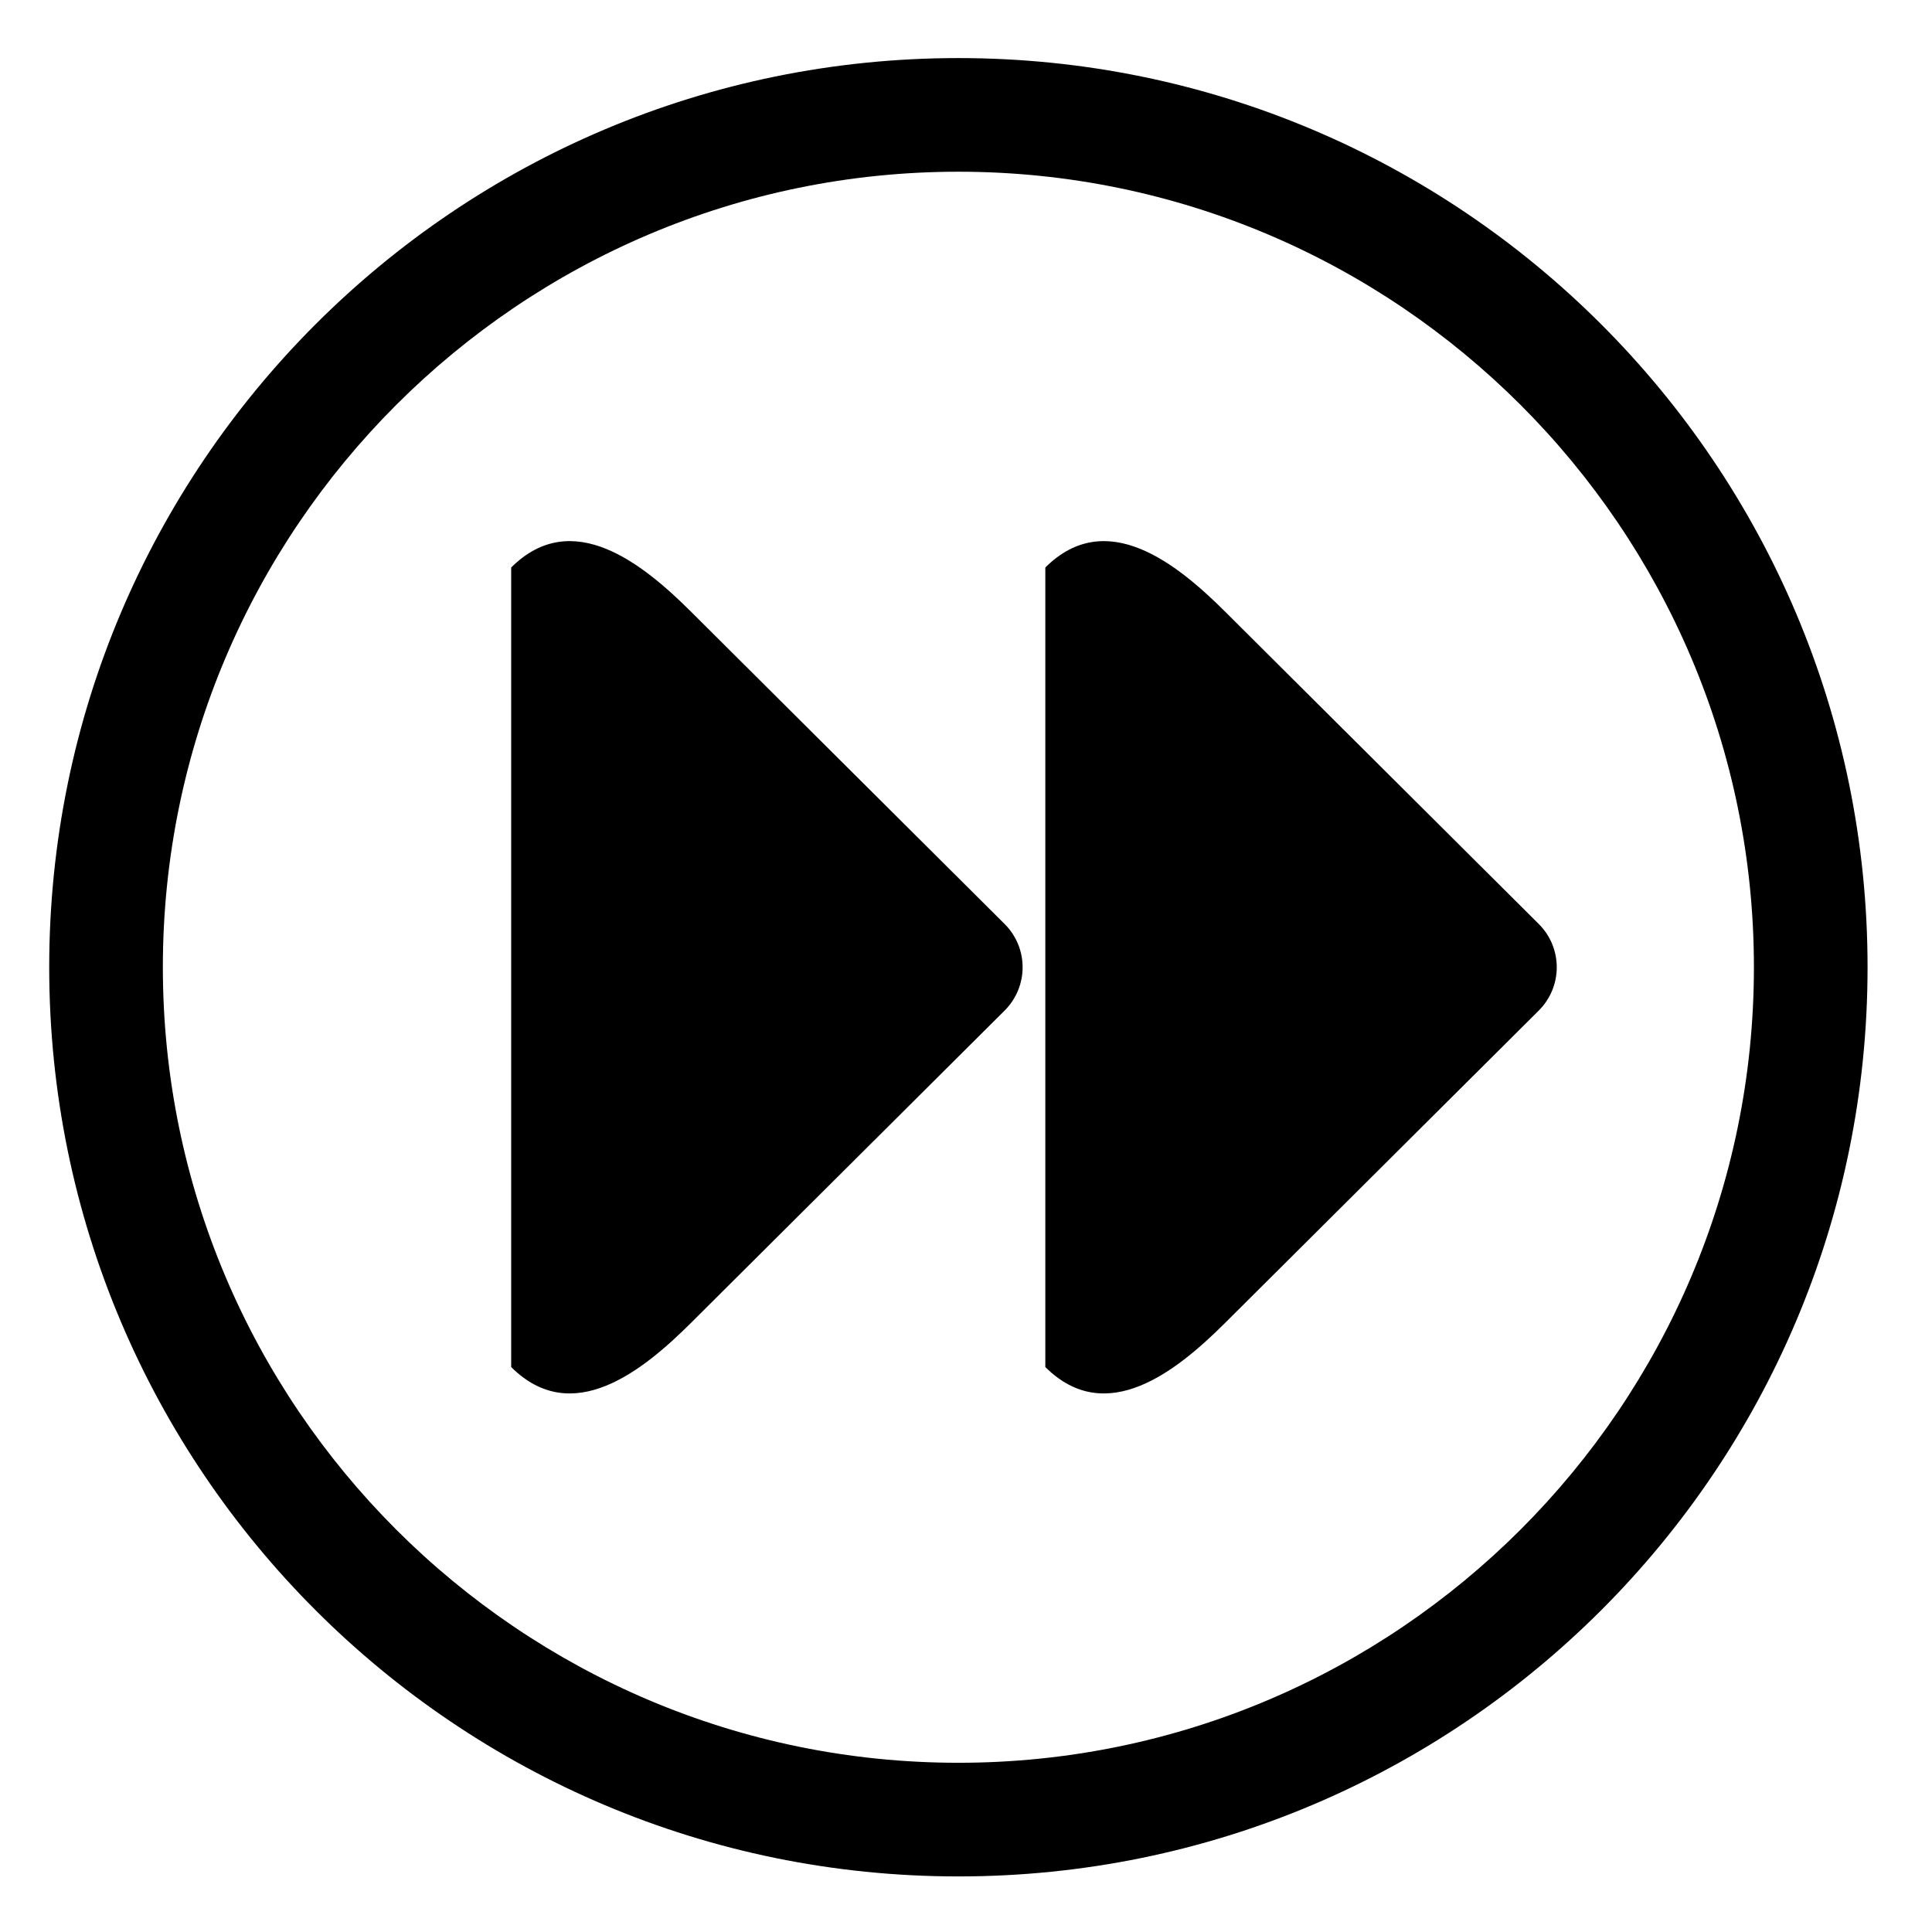 <?xml version="1.0" encoding="iso-8859-1"?>
<!-- Generator: Adobe Illustrator 17.1.0, SVG Export Plug-In . SVG Version: 6.00 Build 0)  -->
<!DOCTYPE svg PUBLIC "-//W3C//DTD SVG 1.1//EN" "http://www.w3.org/Graphics/SVG/1.1/DTD/svg11.dtd">
<svg version="1.1" xmlns="http://www.w3.org/2000/svg" xmlns:xlink="http://www.w3.org/1999/xlink" x="0px" y="0px"
	 viewBox="0 0 34 34" style="enable-background:new 0 0 34 34;" xml:space="preserve">
<g id="BLOCKS" style="display:none;">
	<rect x="0.027" y="0.022" style="display:inline;fill:#CCCACB;" width="34" height="34"/>
</g>
<g id="INNER_GUDIES">
</g>
<g id="MAIN_GUIDES">
</g>
<g id="ICONS">
	<g>
		<path d="M16.866,3.022c7.72,0,14,6.28,14,14s-6.28,14-14,14s-14-6.28-14-14S9.147,3.022,16.866,3.022 M16.866,1.022
			c-8.837,0-16,7.163-16,16s7.163,16,16,16c8.837,0,16-7.163,16-16S25.703,1.022,16.866,1.022L16.866,1.022z"/>
		<g>
			<g id="Play_10_">
				<path id="play__x28_compound_x29__10_" d="M27.079,17.785l-5.515,5.492c-0.851,0.848-2.093,1.852-3.168,0.781V9.987
					c1.075-1.071,2.317-0.067,3.168,0.781l5.515,5.492C27.502,16.681,27.502,17.363,27.079,17.785z"/>
			</g>
			<g id="Play_9_">
				<path id="play__x28_compound_x29__9_" d="M17.679,17.785l-5.515,5.492c-0.851,0.848-2.093,1.852-3.168,0.781V9.987
					c1.075-1.071,2.317-0.067,3.168,0.781l5.515,5.492C18.102,16.681,18.102,17.363,17.679,17.785z"/>
			</g>
		</g>
	</g>
</g>
<g id="TITLES">
</g>
</svg>
